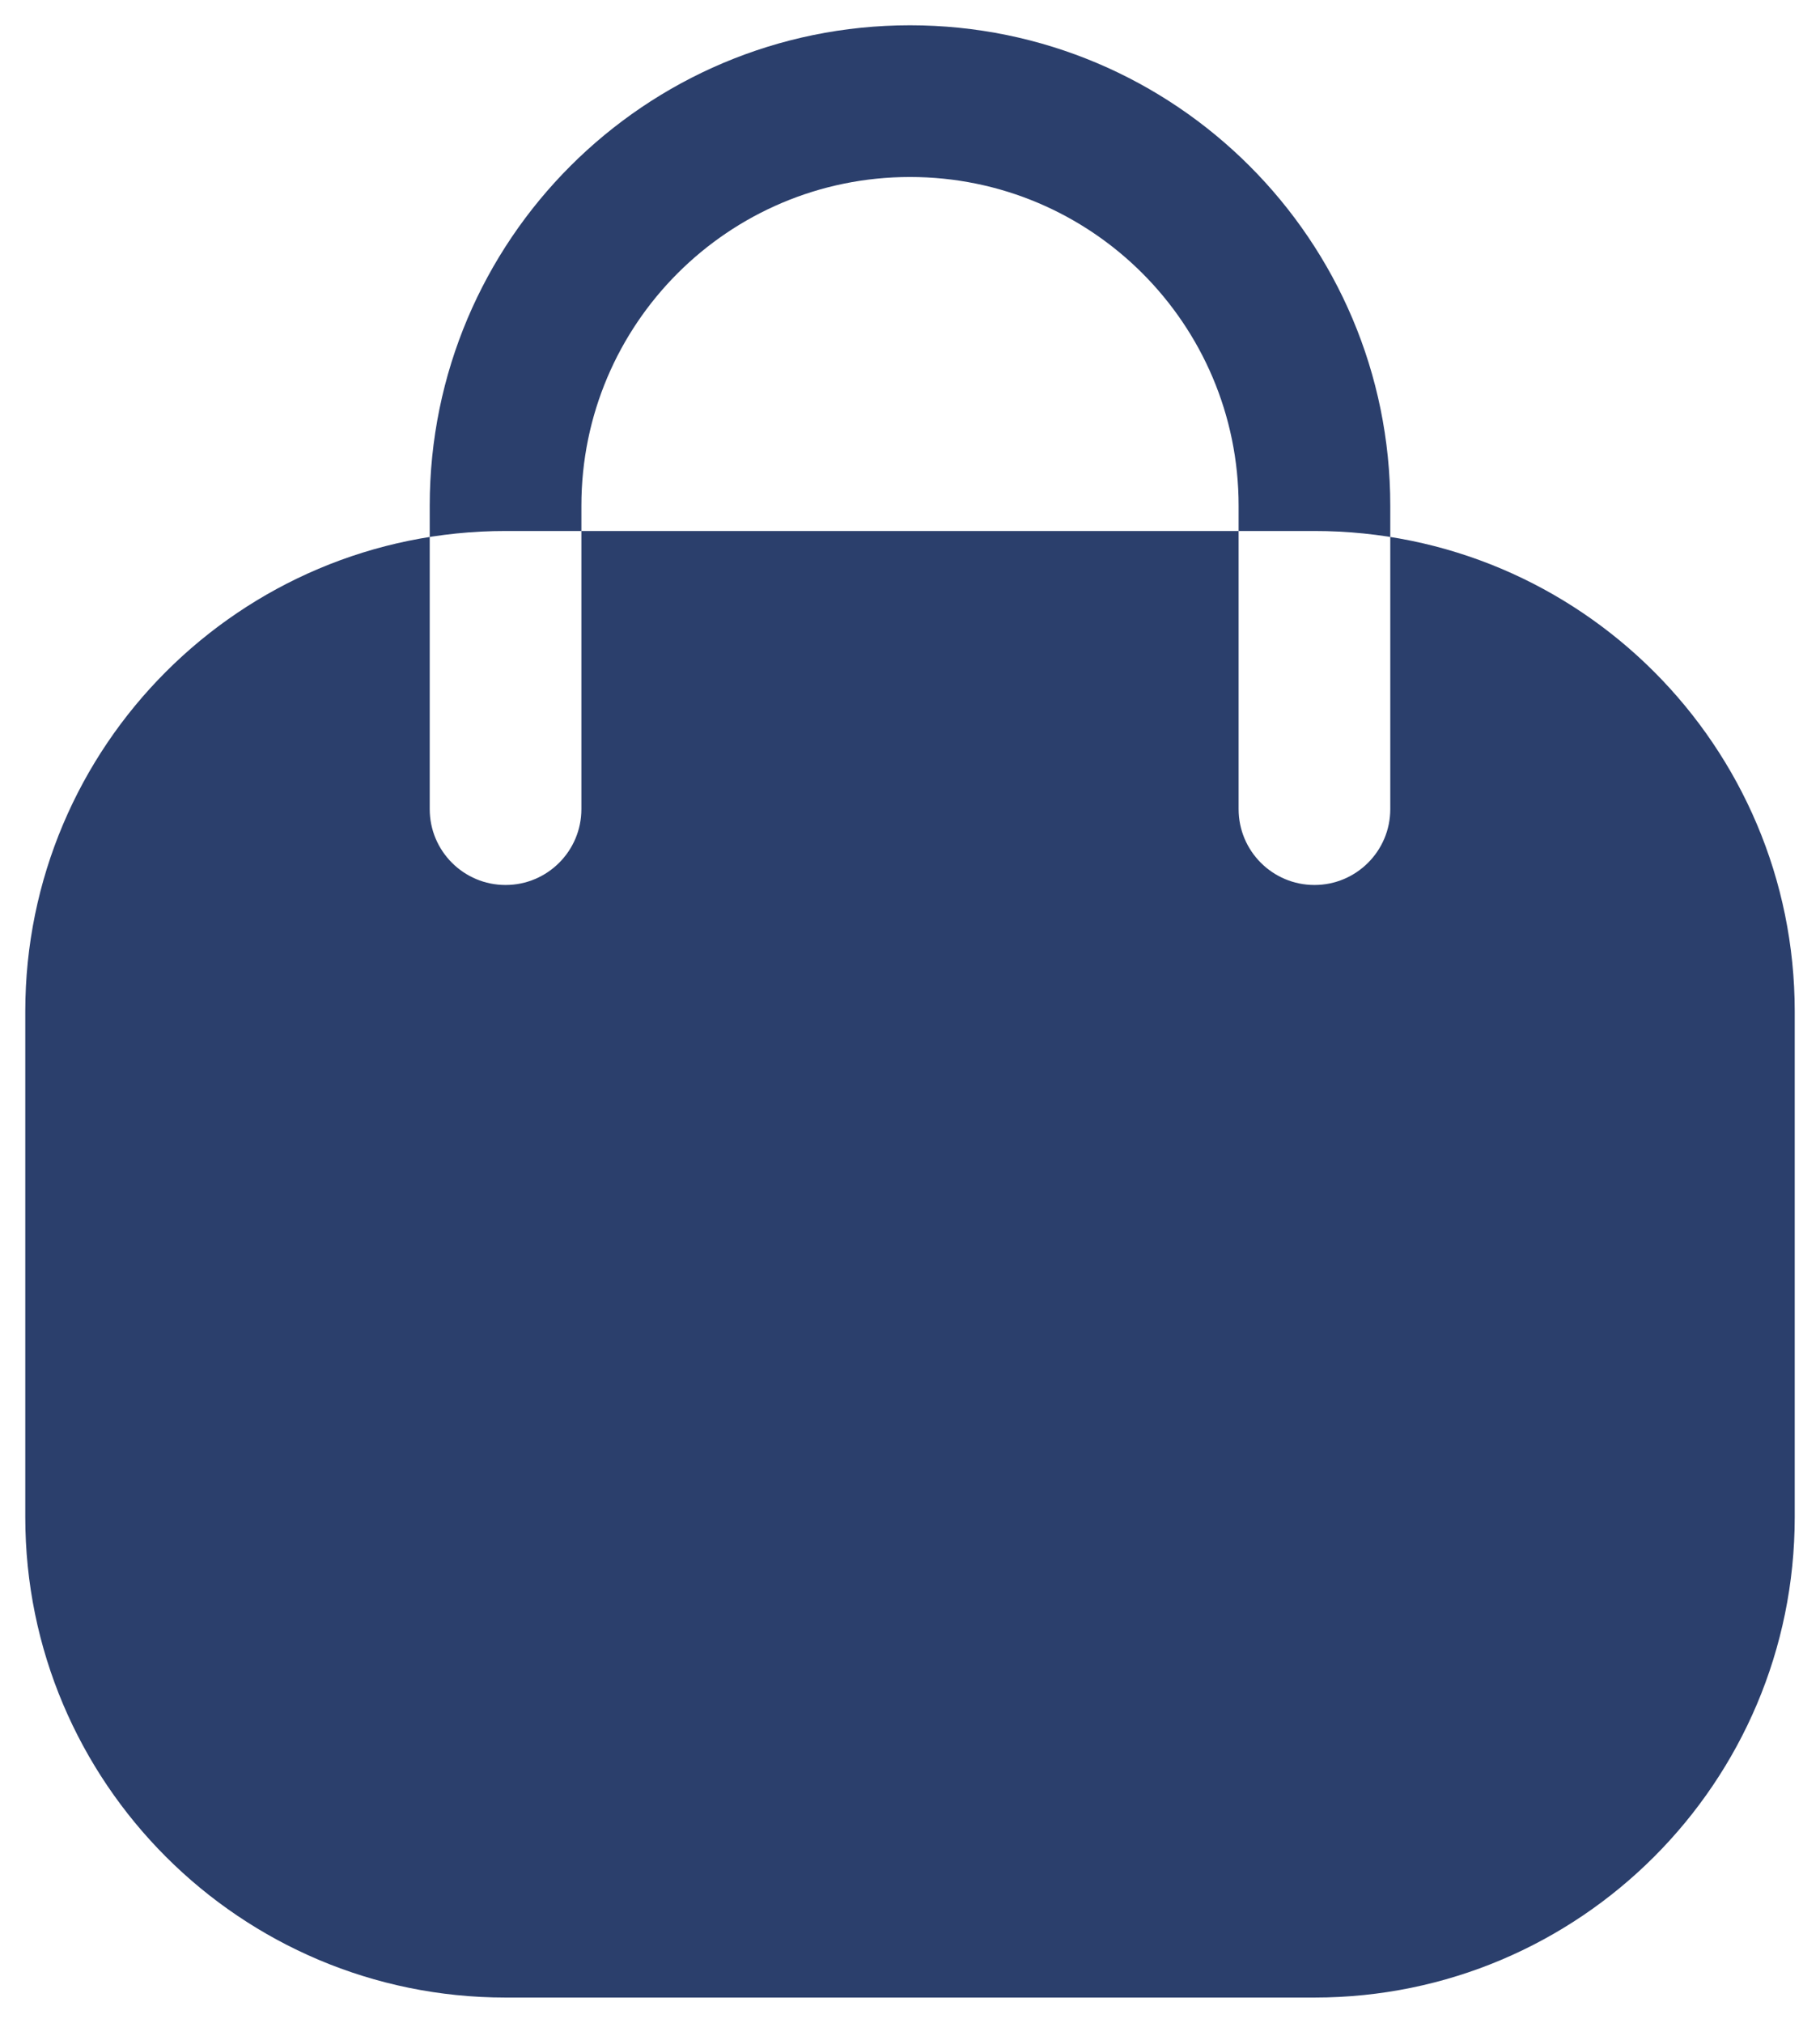 <svg width="18" height="20" viewBox="0 0 18 20" fill="none" xmlns="http://www.w3.org/2000/svg">
<g id="Bag 1">
<path id="Exclude" fill-rule="evenodd" clip-rule="evenodd" d="M5 5.25C2.377 5.25 0.25 7.377 0.25 10V15C0.25 17.623 2.377 19.75 5 19.75H13C15.623 19.75 17.75 17.623 17.75 15V10C17.75 7.377 15.623 5.25 13 5.25H5ZM4.25 5C4.25 2.377 6.377 0.25 9 0.25C11.623 0.25 13.75 2.377 13.75 5V8C13.75 8.414 13.414 8.75 13 8.75C12.586 8.75 12.25 8.414 12.25 8V5C12.25 3.205 10.795 1.75 9 1.75C7.205 1.75 5.75 3.205 5.75 5V8C5.75 8.414 5.414 8.75 5 8.75C4.586 8.75 4.25 8.414 4.25 8V5Z" fill="#2B3F6C"/>
</g>
</svg>
